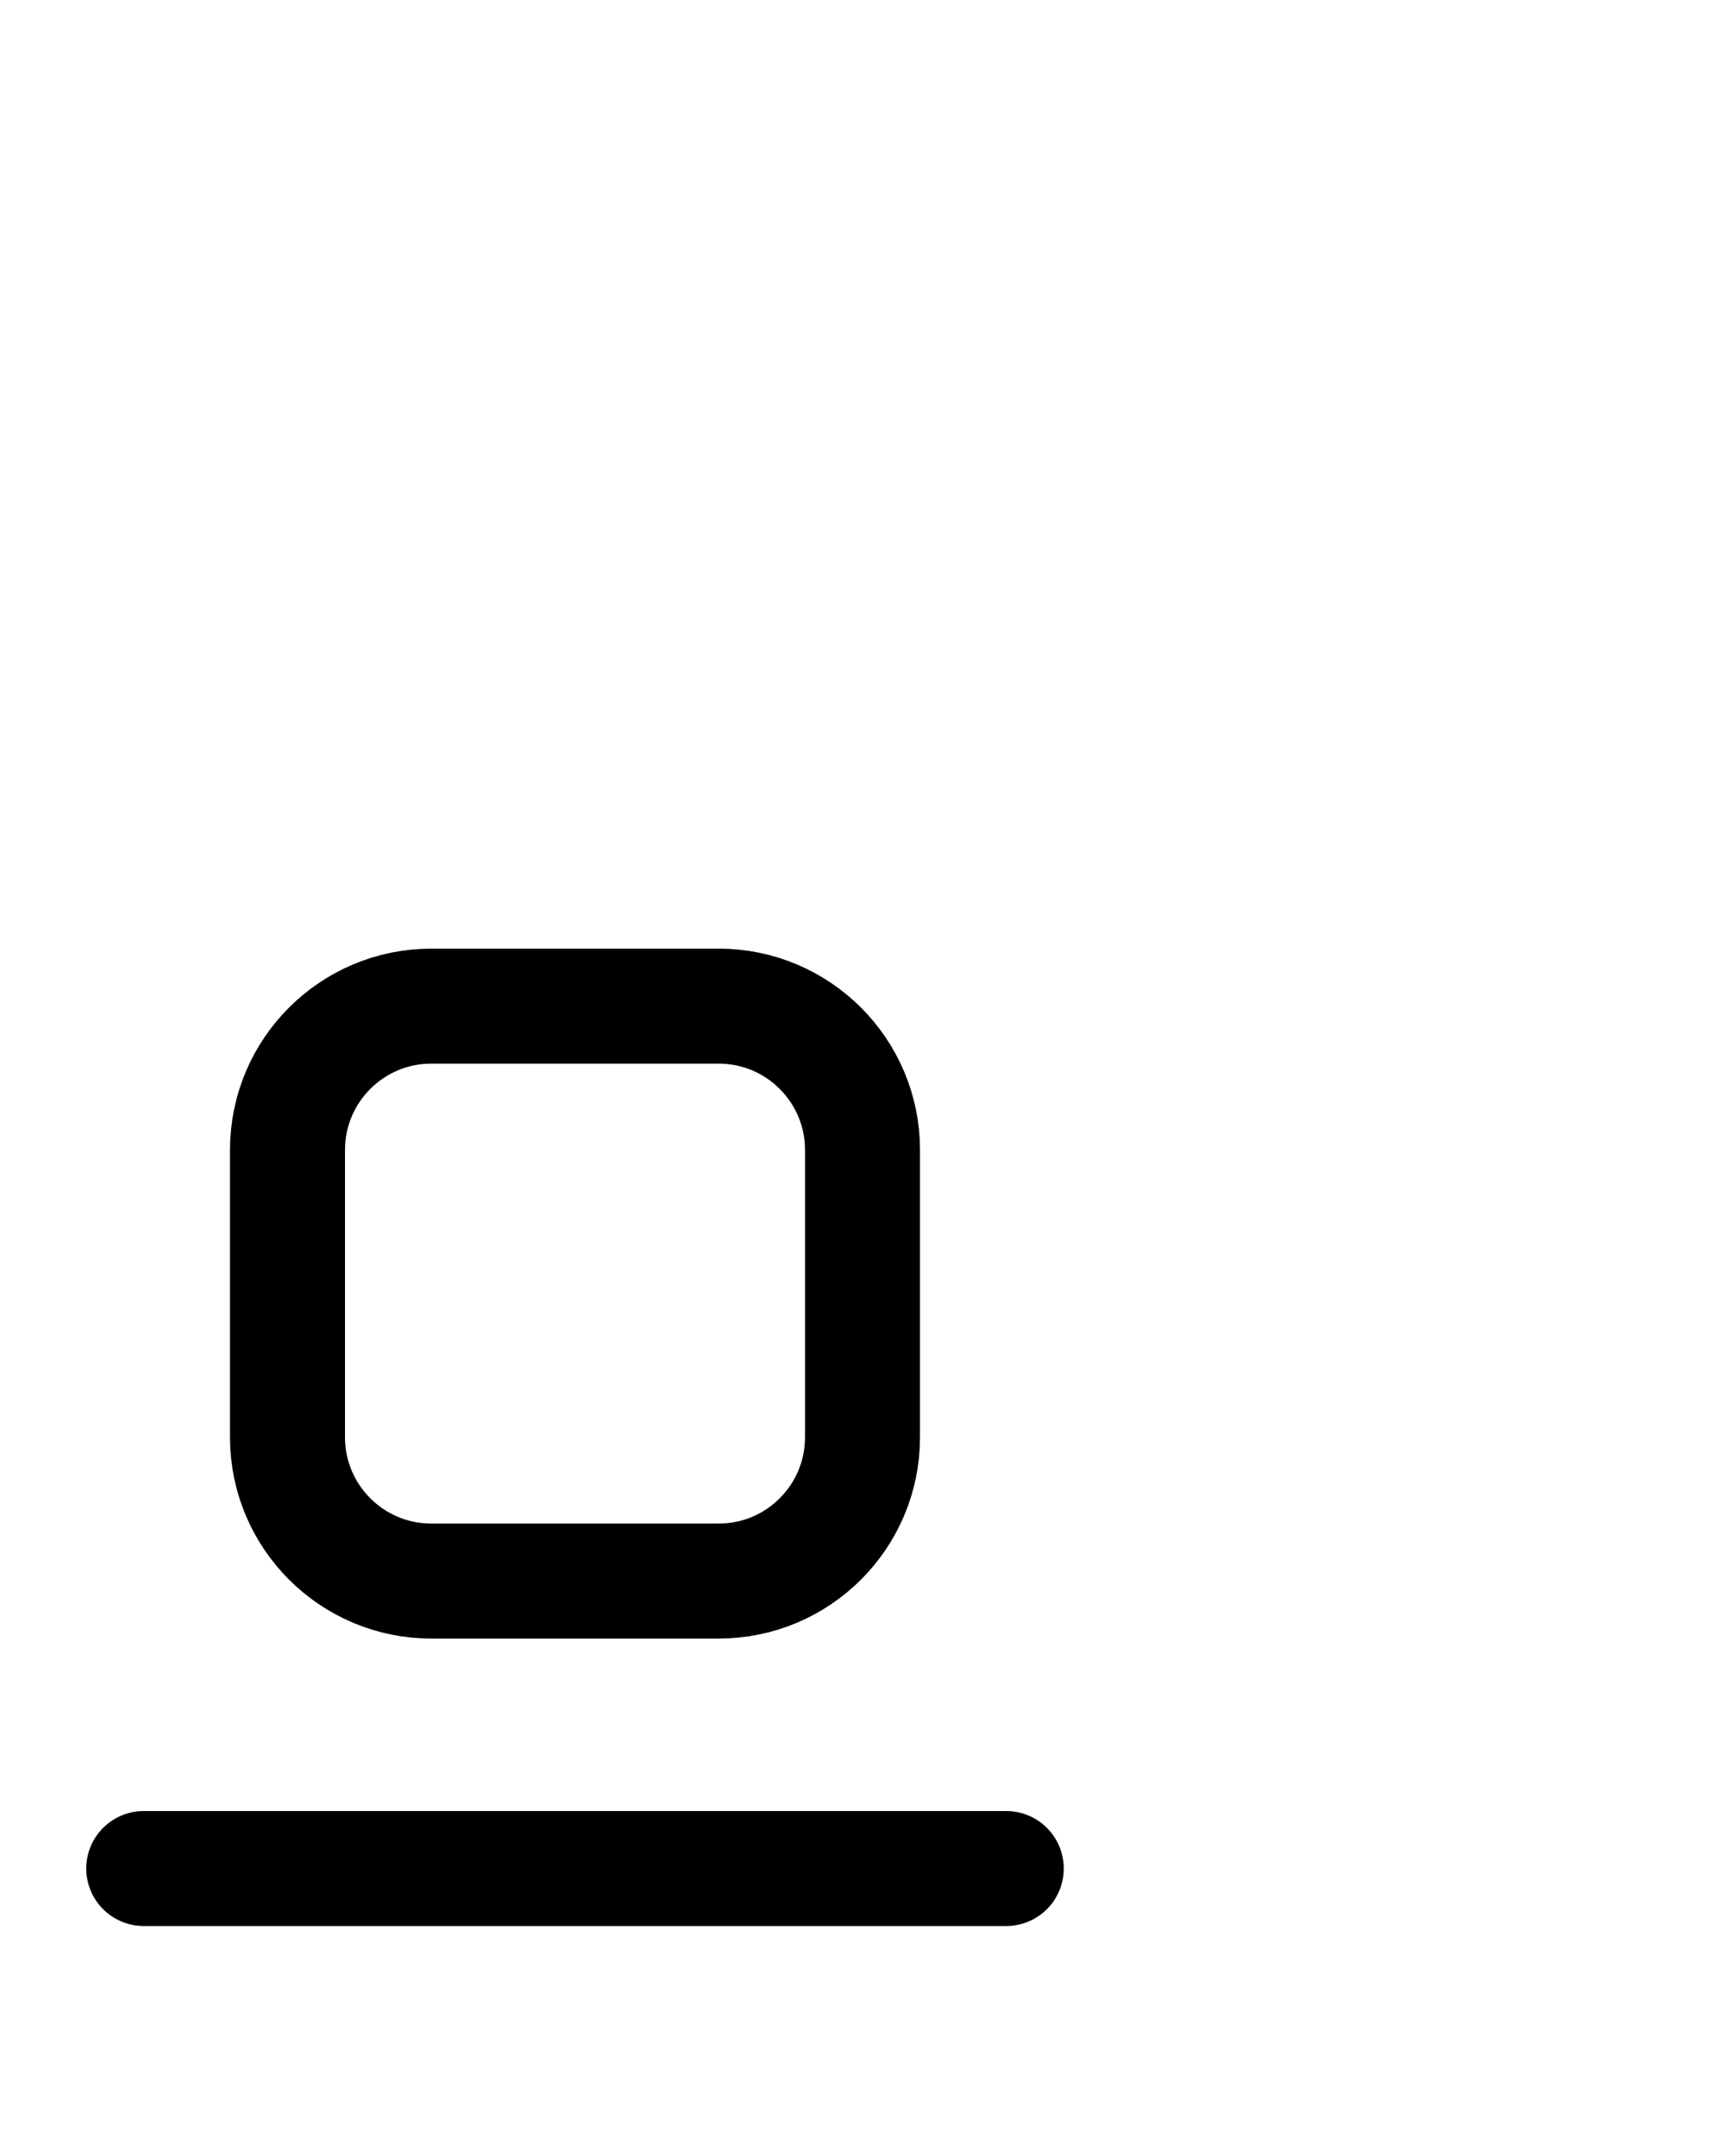 <?xml version="1.0" encoding="utf-8"?>
<!-- Generator: Adobe Illustrator 26.0.0, SVG Export Plug-In . SVG Version: 6.00 Build 0)  -->
<svg version="1.1" id="图层_1" xmlns="http://www.w3.org/2000/svg" xmlns:xlink="http://www.w3.org/1999/xlink" x="0px" y="0px"
	 viewBox="0 0 720 900" style="enable-background:new 0 0 720 900;" xml:space="preserve">
<style type="text/css">
	.st0{fill:none;stroke:#000000;stroke-width:48;stroke-linecap:round;stroke-linejoin:round;stroke-miterlimit:10;}
</style>
<path class="st0" d="M300,660H180c-33.1,0-60-26.9-60-60V480c0-33.1,26.9-60,60-60h120c33.1,0,60,26.9,60,60v120
	C360,633.1,333.1,660,300,660z"/>
<line class="st0" x1="60" y1="780" x2="420" y2="780"/>
</svg>
